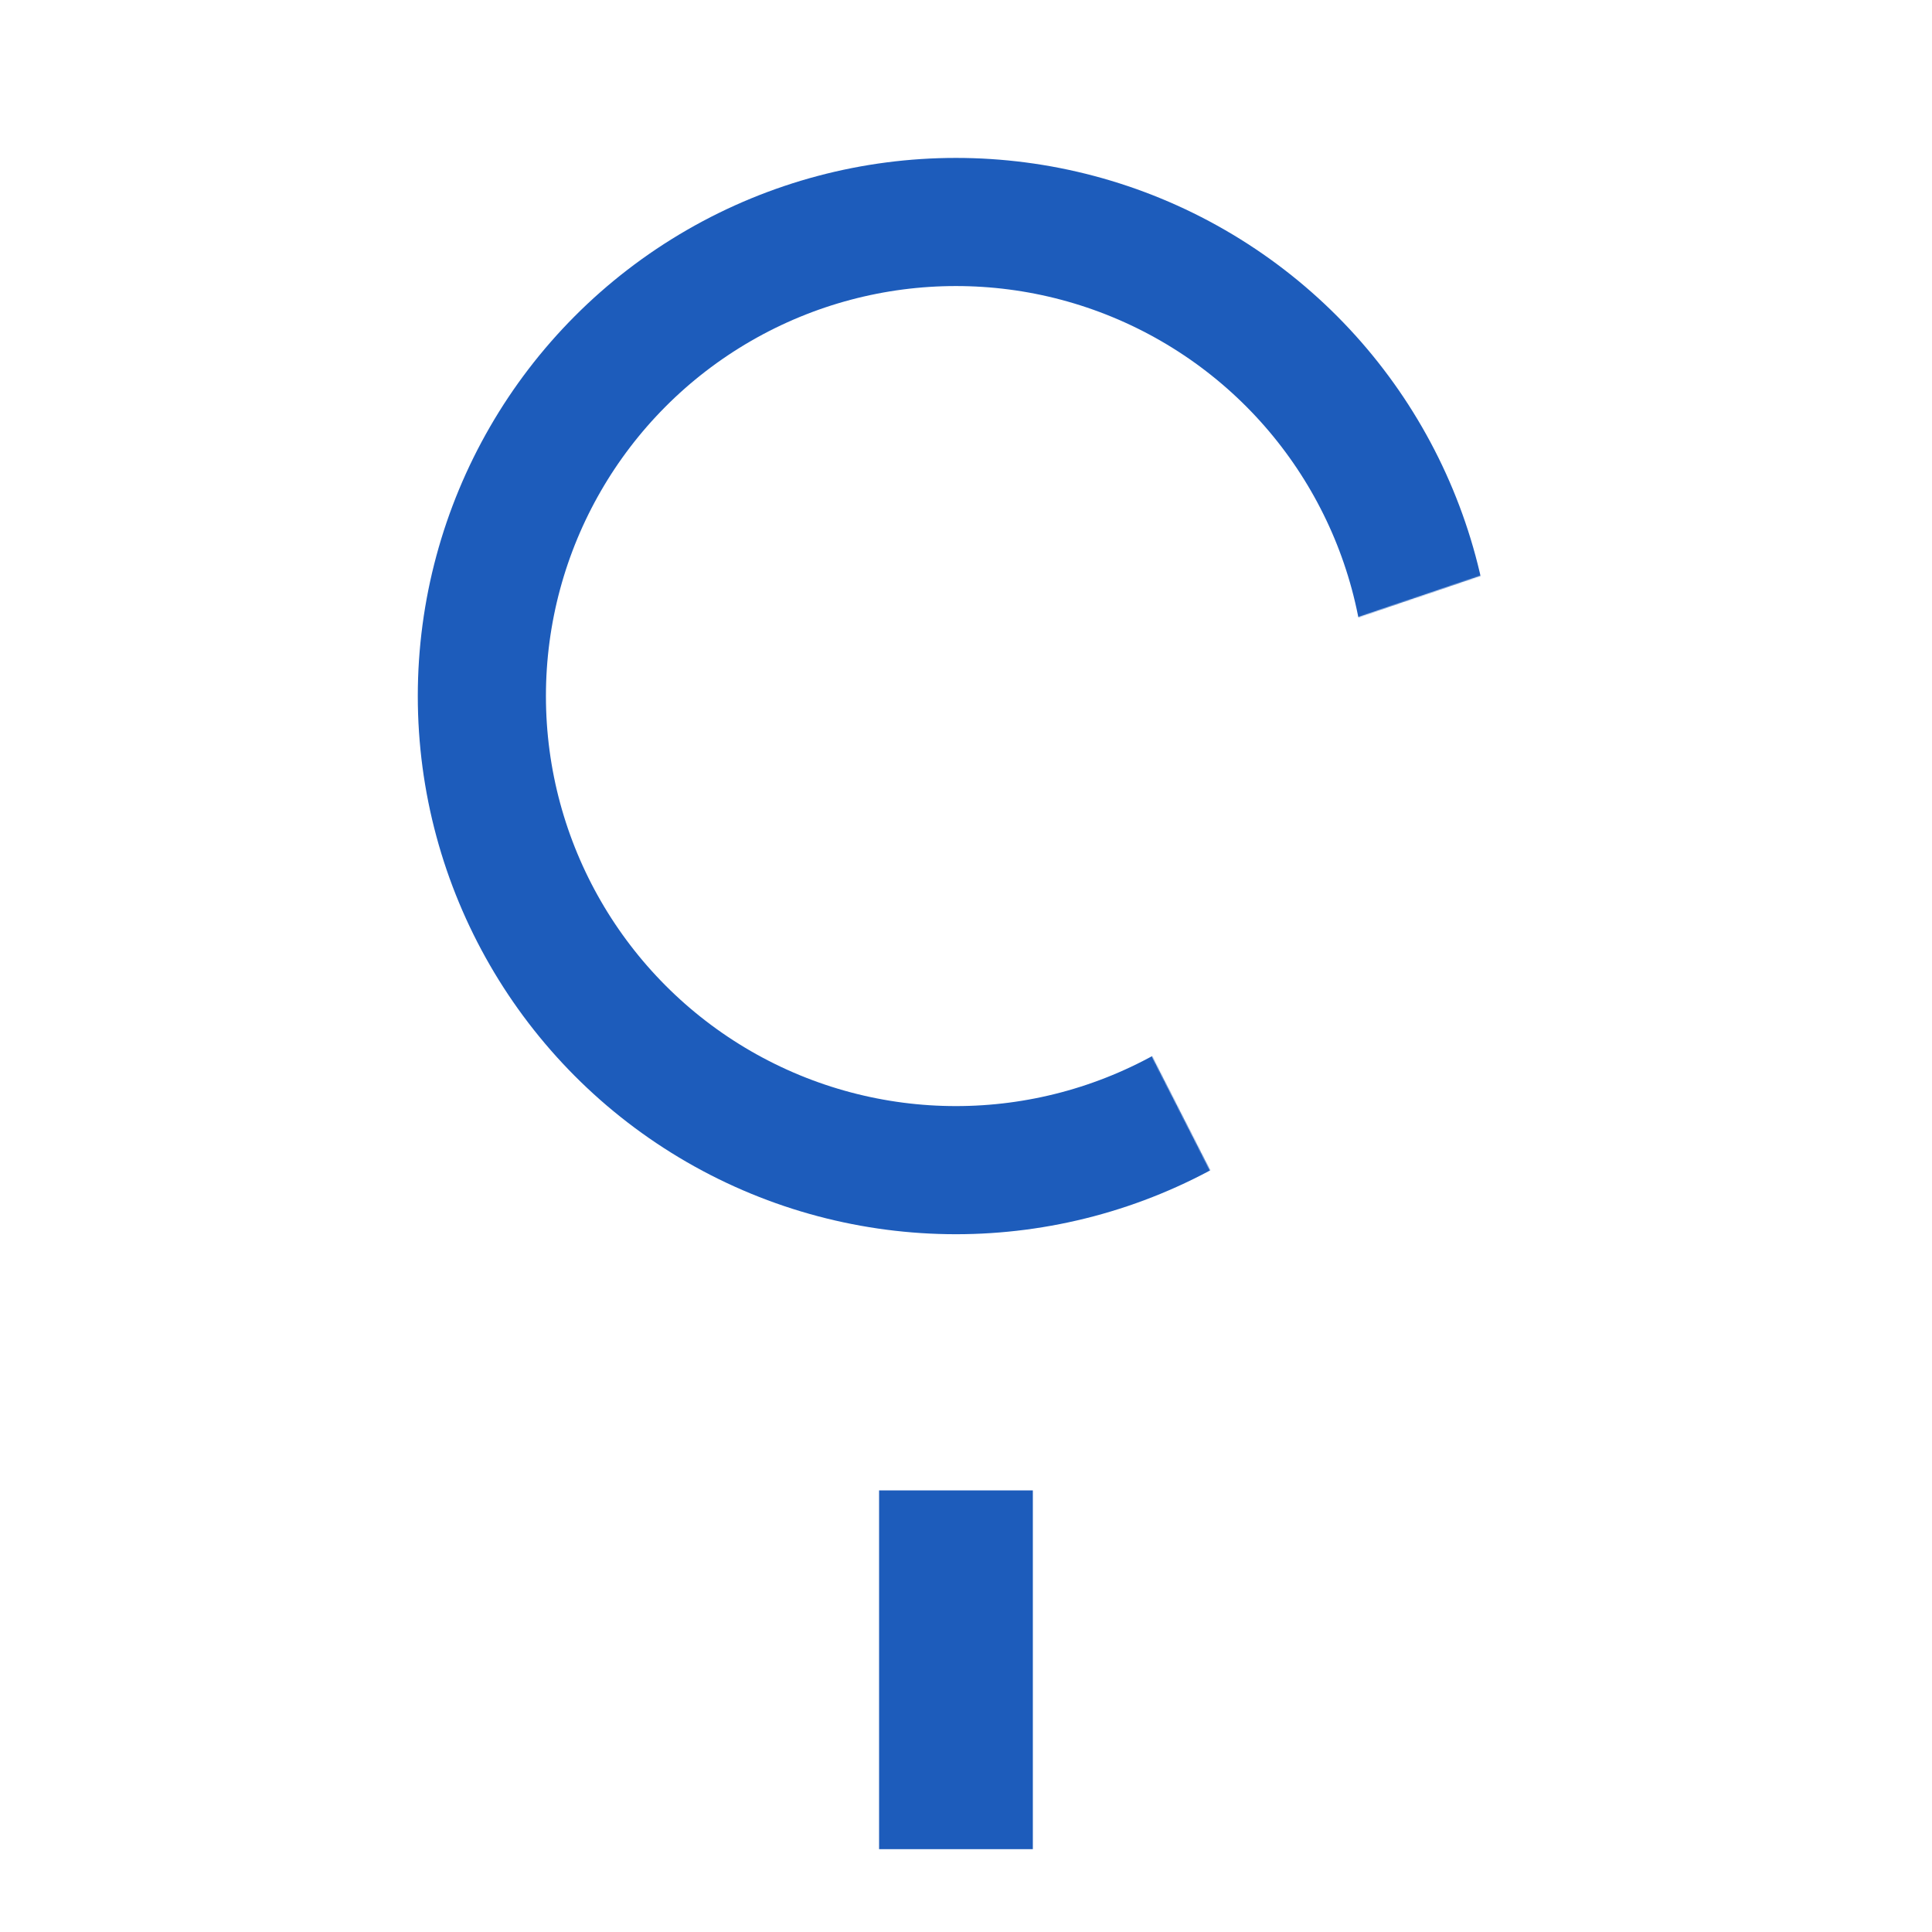 <svg width="2032" height="2032" viewBox="0 0 2032 2032" fill="none" xmlns="http://www.w3.org/2000/svg">
<rect x="0" y="0" width="2032" height="2032" fill="#333333" stroke="none"/>
<g clip-path="url(#clip0_551_817)">
<rect width="2032" height="2032" fill="white"/>
<rect x="924.585" y="1944.88" width="377.339" height="161.717" transform="rotate(-90 924.585 1944.88)" fill="#1D5CBB"/>
<mask id="mask0_551_817" style="mask-type:alpha" maskUnits="userSpaceOnUse" x="116" y="-154" width="1800" height="1728">
<rect x="116" y="444.948" width="673.819" height="1266.78" transform="rotate(-26.999 116 444.948)" fill="#C4C4C4"/>
<rect x="715.654" y="890.399" width="673.819" height="1266.78" transform="rotate(-108.7 715.654 890.399)" fill="#C4C4C4"/>
</mask>
<g mask="url(#mask0_551_817)">
<circle cx="1005.43" cy="732.098" r="498.626" stroke="#1D5CBB" stroke-width="134.764"/>
</g>
</g>
<defs>
<clipPath id="clip0_551_817">
<rect width="2032" height="2032" fill="white"/>
</clipPath>
</defs>
</svg>
